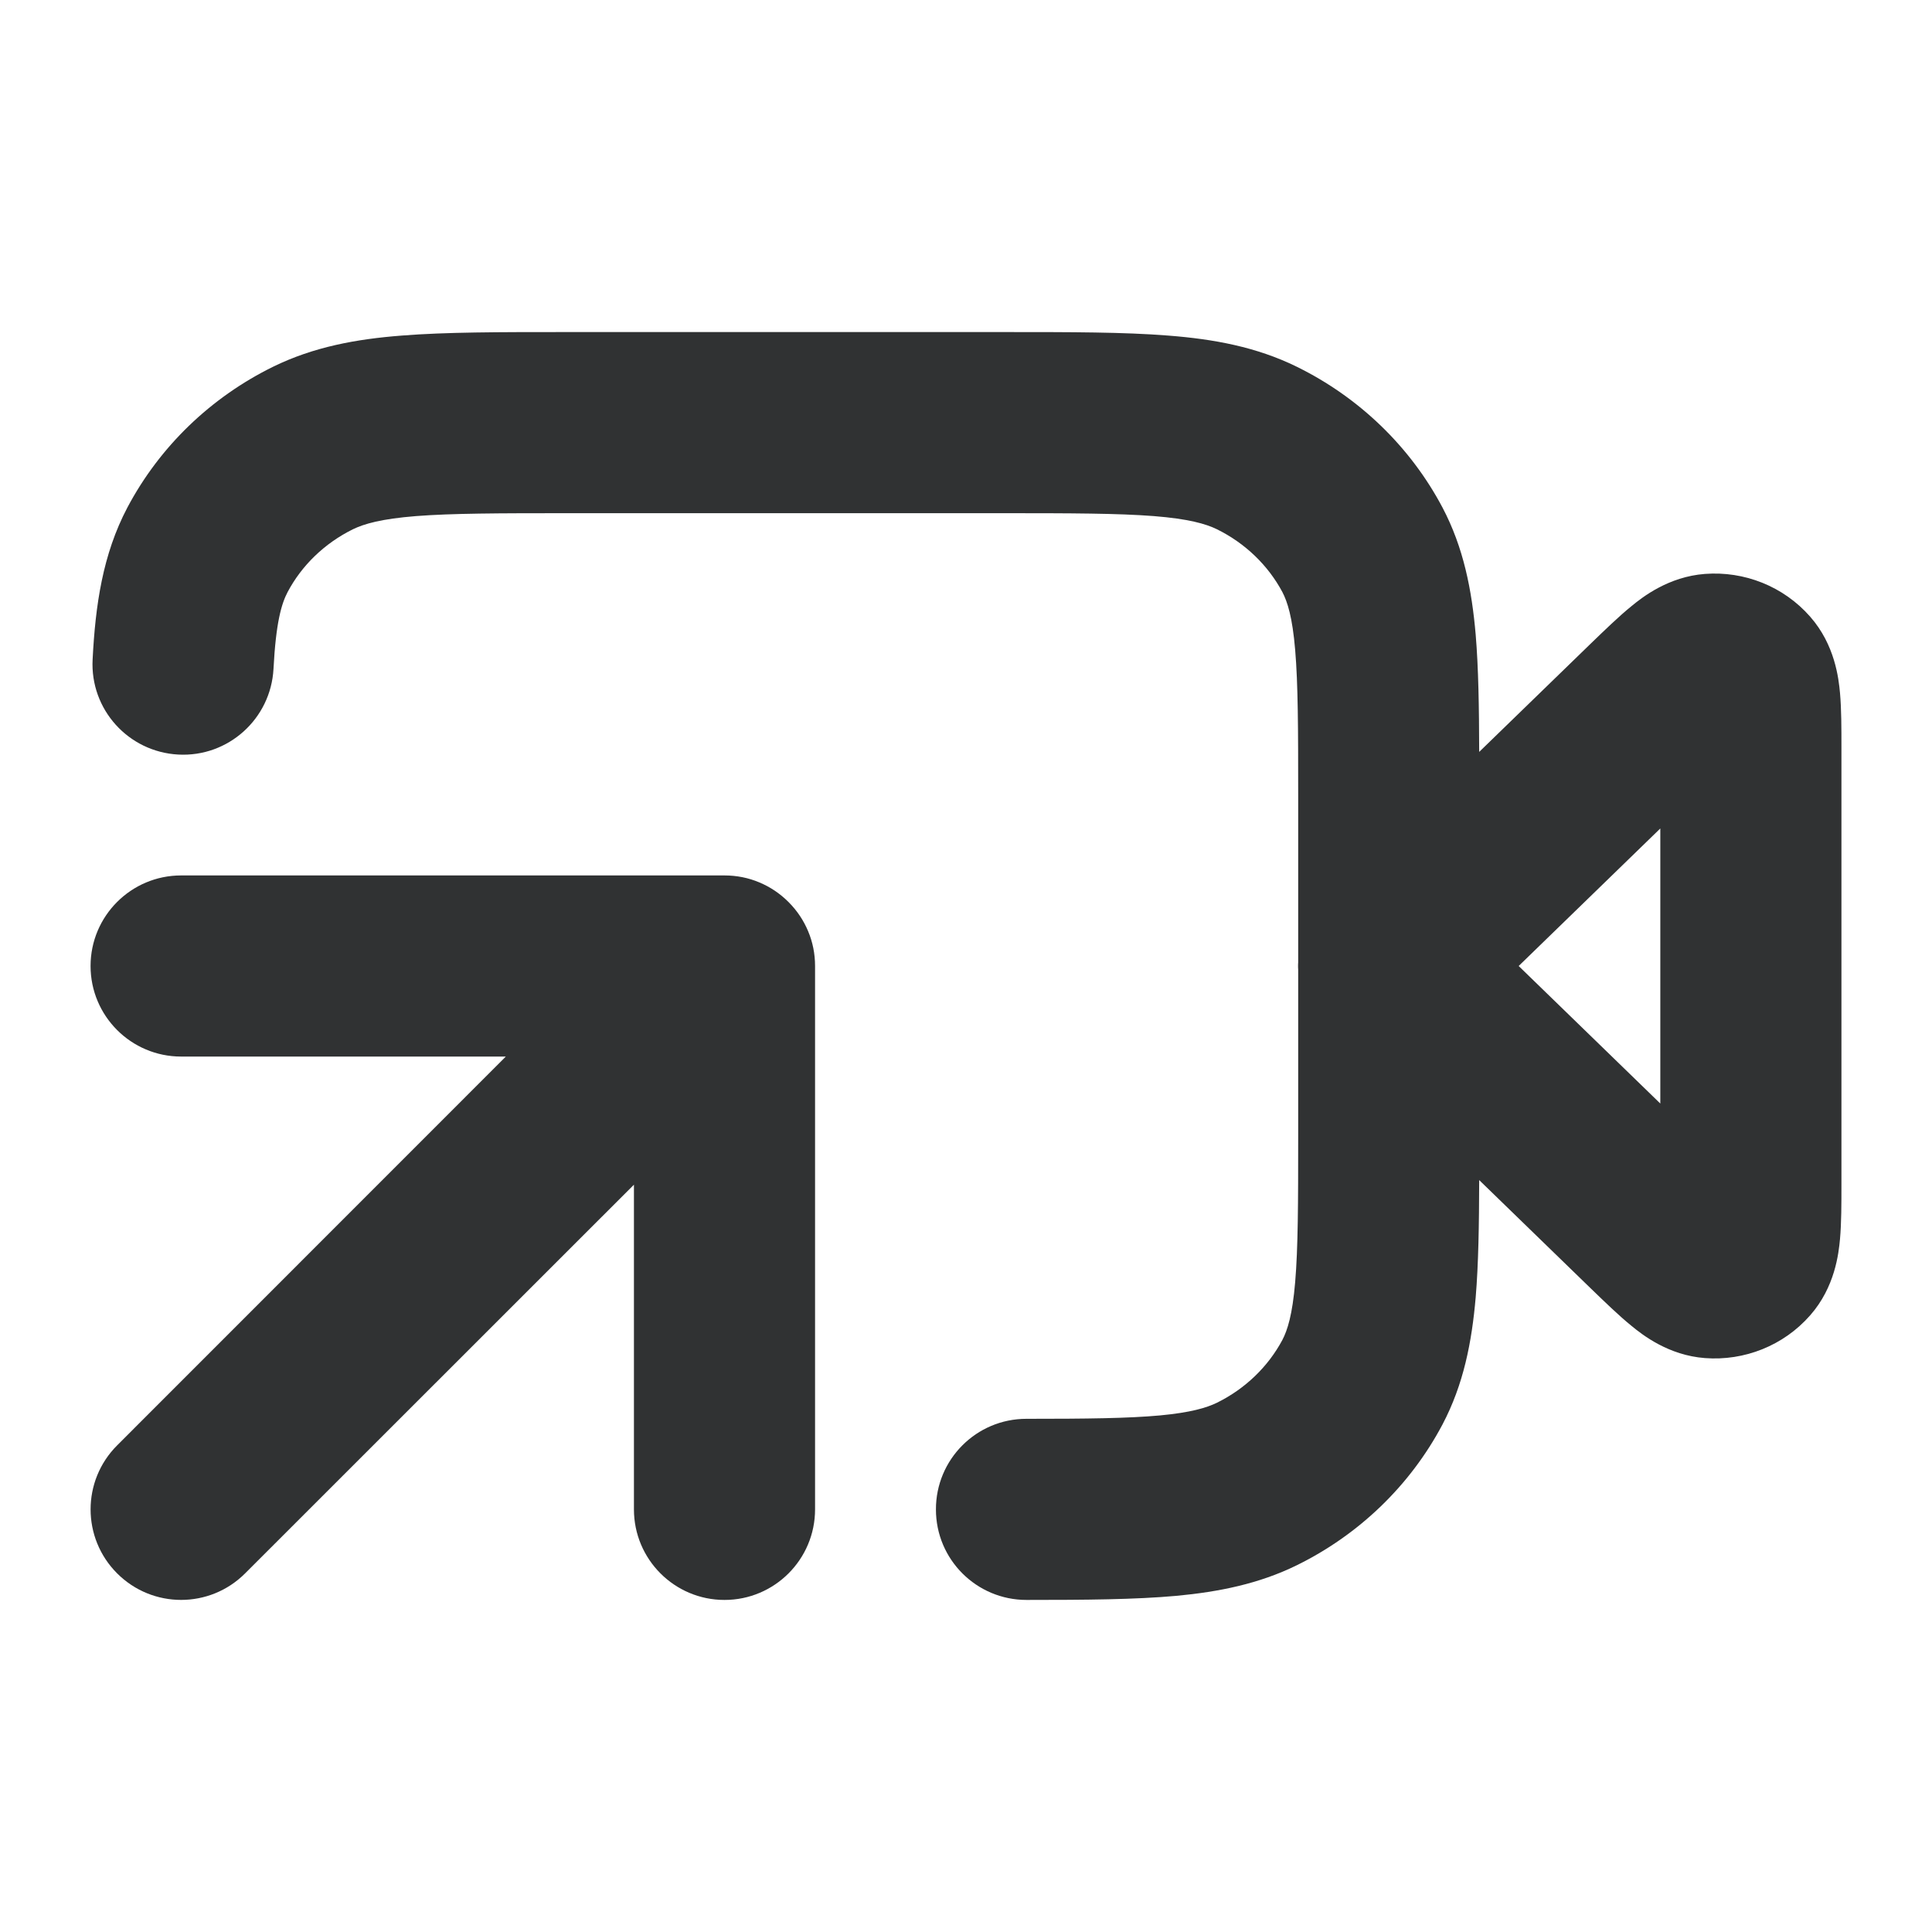 <svg width="16" height="16" viewBox="0 0 16 16" fill="none" xmlns="http://www.w3.org/2000/svg">
    <path fill-rule="evenodd" clip-rule="evenodd"
        d="M8.33 2.75H4.671C4.136 2.75 3.691 2.75 3.328 2.779C2.95 2.808 2.597 2.873 2.262 3.037C1.747 3.29 1.323 3.697 1.055 4.203C0.85 4.592 0.79 5.012 0.767 5.461C0.745 5.875 1.063 6.227 1.477 6.249C1.89 6.271 2.243 5.953 2.265 5.539C2.285 5.155 2.331 5 2.382 4.903C2.498 4.684 2.686 4.5 2.923 4.383C3.016 4.338 3.157 4.297 3.446 4.274C3.743 4.251 4.129 4.25 4.701 4.25H8.301C8.873 4.25 9.258 4.251 9.555 4.274C9.844 4.297 9.985 4.338 10.078 4.383C10.315 4.5 10.503 4.684 10.62 4.903C10.662 4.984 10.703 5.109 10.726 5.382C10.75 5.665 10.751 6.033 10.751 6.586V7.971C10.75 7.981 10.75 7.99 10.75 8C10.75 8.01 10.75 8.019 10.751 8.029V9.414C10.751 9.967 10.75 10.335 10.726 10.618C10.703 10.891 10.662 11.016 10.62 11.097C10.503 11.316 10.315 11.5 10.078 11.617C9.991 11.659 9.861 11.698 9.606 11.722C9.343 11.746 9.002 11.75 8.5 11.75C8.086 11.75 7.75 12.086 7.751 12.501C7.751 12.915 8.087 13.25 8.501 13.25C8.988 13.25 9.4 13.247 9.743 13.216C10.094 13.183 10.425 13.117 10.739 12.963C11.254 12.71 11.678 12.303 11.946 11.797C12.121 11.465 12.189 11.114 12.221 10.744C12.244 10.469 12.249 10.146 12.25 9.773L13.176 10.672C13.289 10.781 13.406 10.895 13.511 10.98C13.603 11.056 13.818 11.224 14.119 11.247C14.445 11.272 14.77 11.145 14.991 10.893C15.197 10.659 15.227 10.38 15.238 10.262C15.25 10.129 15.25 9.966 15.25 9.813V6.187C15.25 6.034 15.25 5.871 15.238 5.738C15.227 5.62 15.197 5.341 14.991 5.107C14.77 4.855 14.445 4.728 14.119 4.753C13.818 4.776 13.603 4.944 13.511 5.02C13.406 5.105 13.289 5.219 13.176 5.328L12.25 6.227C12.249 5.854 12.244 5.531 12.221 5.256C12.189 4.886 12.121 4.535 11.946 4.203C11.678 3.697 11.254 3.29 10.739 3.037C10.405 2.873 10.051 2.808 9.673 2.779C9.31 2.75 8.865 2.75 8.33 2.75ZM13.75 6.861L12.577 8L13.75 9.139V6.861Z"
        fill="#303233" />
    <path
        d="M6 7.25H1.5C1.086 7.25 0.75 7.586 0.75 8C0.75 8.414 1.086 8.75 1.5 8.75H4.189L0.97 11.97C0.677 12.263 0.677 12.737 0.97 13.03C1.263 13.323 1.737 13.323 2.03 13.03L5.25 9.811V12.5C5.25 12.914 5.586 13.25 6 13.25C6.414 13.25 6.75 12.914 6.75 12.5V8C6.75 7.898 6.73 7.801 6.693 7.713C6.656 7.624 6.602 7.542 6.53 7.47C6.458 7.398 6.376 7.344 6.287 7.307C6.199 7.27 6.102 7.25 6 7.25Z"
        fill="#303233" />
</svg>
